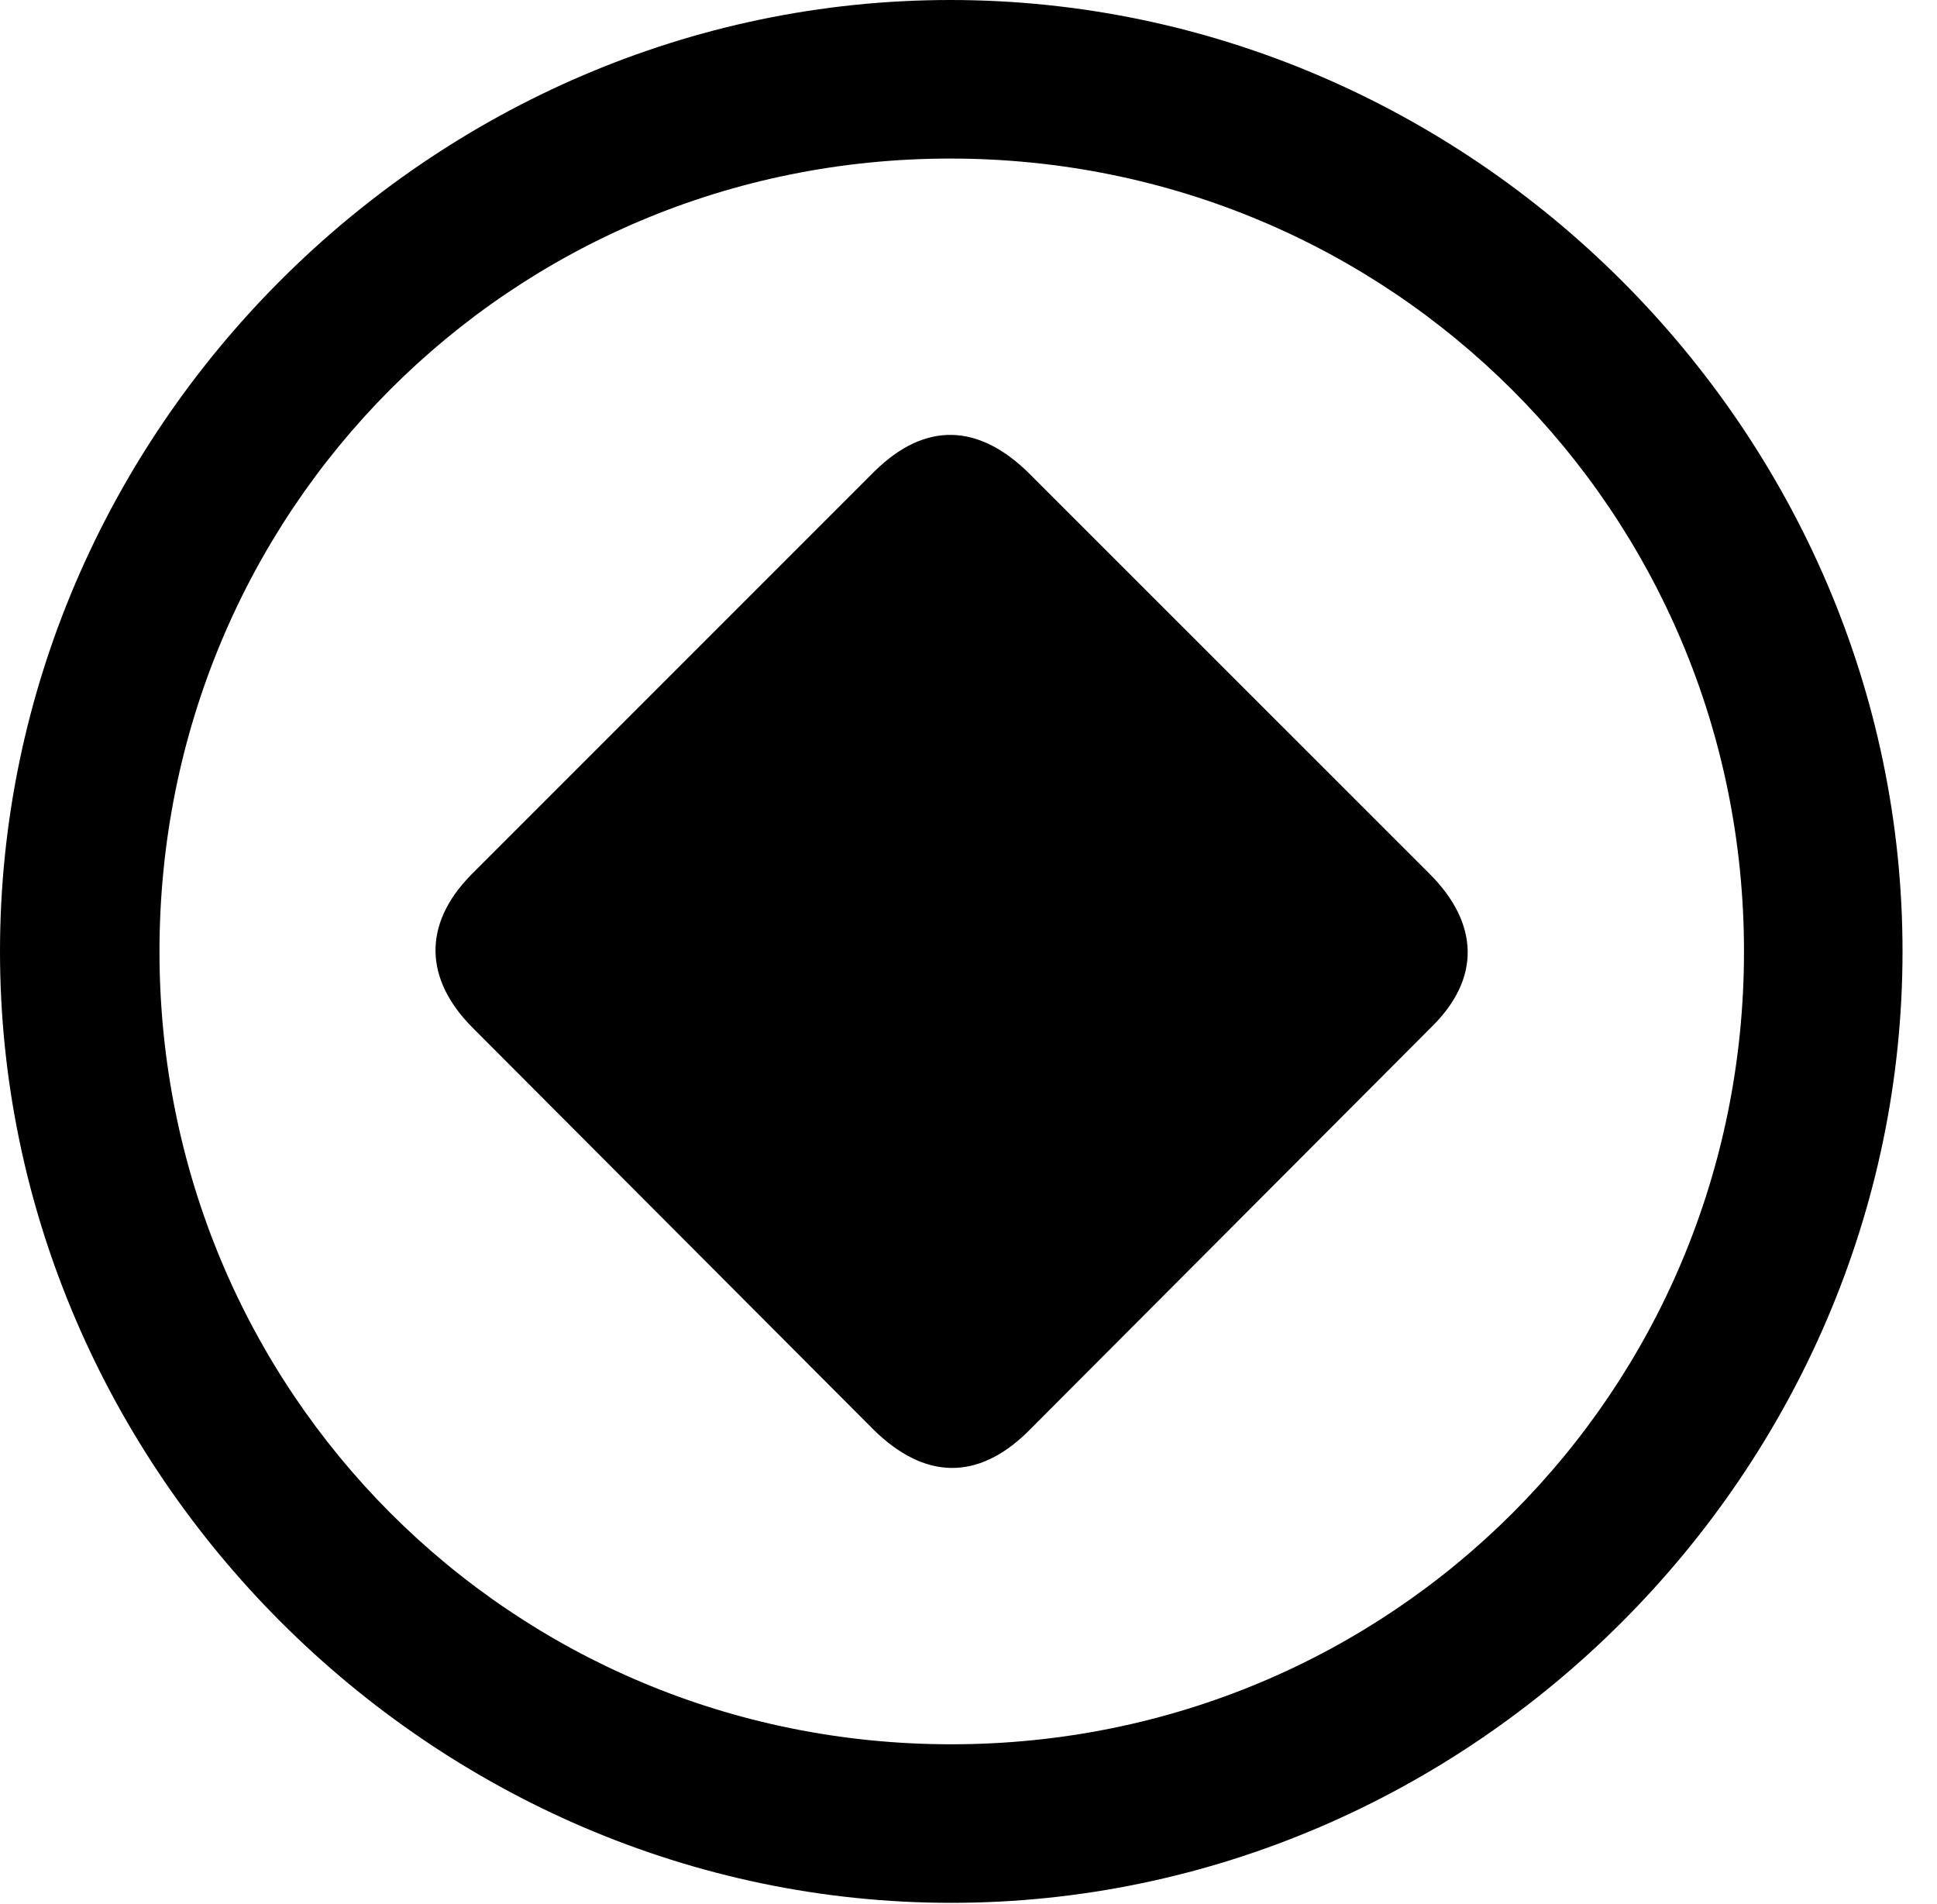 <svg version="1.1" xmlns="http://www.w3.org/2000/svg" xmlns:xlink="http://www.w3.org/1999/xlink" width="20.283" height="19.932" viewBox="0 0 20.283 19.932">
 <g>
  <rect height="19.932" opacity="0" width="20.283" x="0" y="0"/>
  <path d="M9.961 19.922C15.41 19.922 19.922 15.4 19.922 9.961C19.922 4.512 15.4 0 9.951 0C4.512 0 0 4.512 0 9.961C0 15.4 4.521 19.922 9.961 19.922ZM9.961 18.262C5.352 18.262 1.67 14.57 1.67 9.961C1.67 5.352 5.342 1.66 9.951 1.66C14.56 1.66 18.262 5.352 18.262 9.961C18.262 14.57 14.57 18.262 9.961 18.262Z" fill="currentColor"/>
  <path d="M4.951 10.762L9.15 14.971C9.678 15.488 10.234 15.508 10.762 14.99L14.99 10.752C15.508 10.244 15.488 9.668 14.971 9.15L10.771 4.951C10.244 4.434 9.688 4.414 9.16 4.932L4.932 9.16C4.424 9.678 4.443 10.254 4.951 10.762Z" fill="currentColor"/>
 </g>
</svg>
